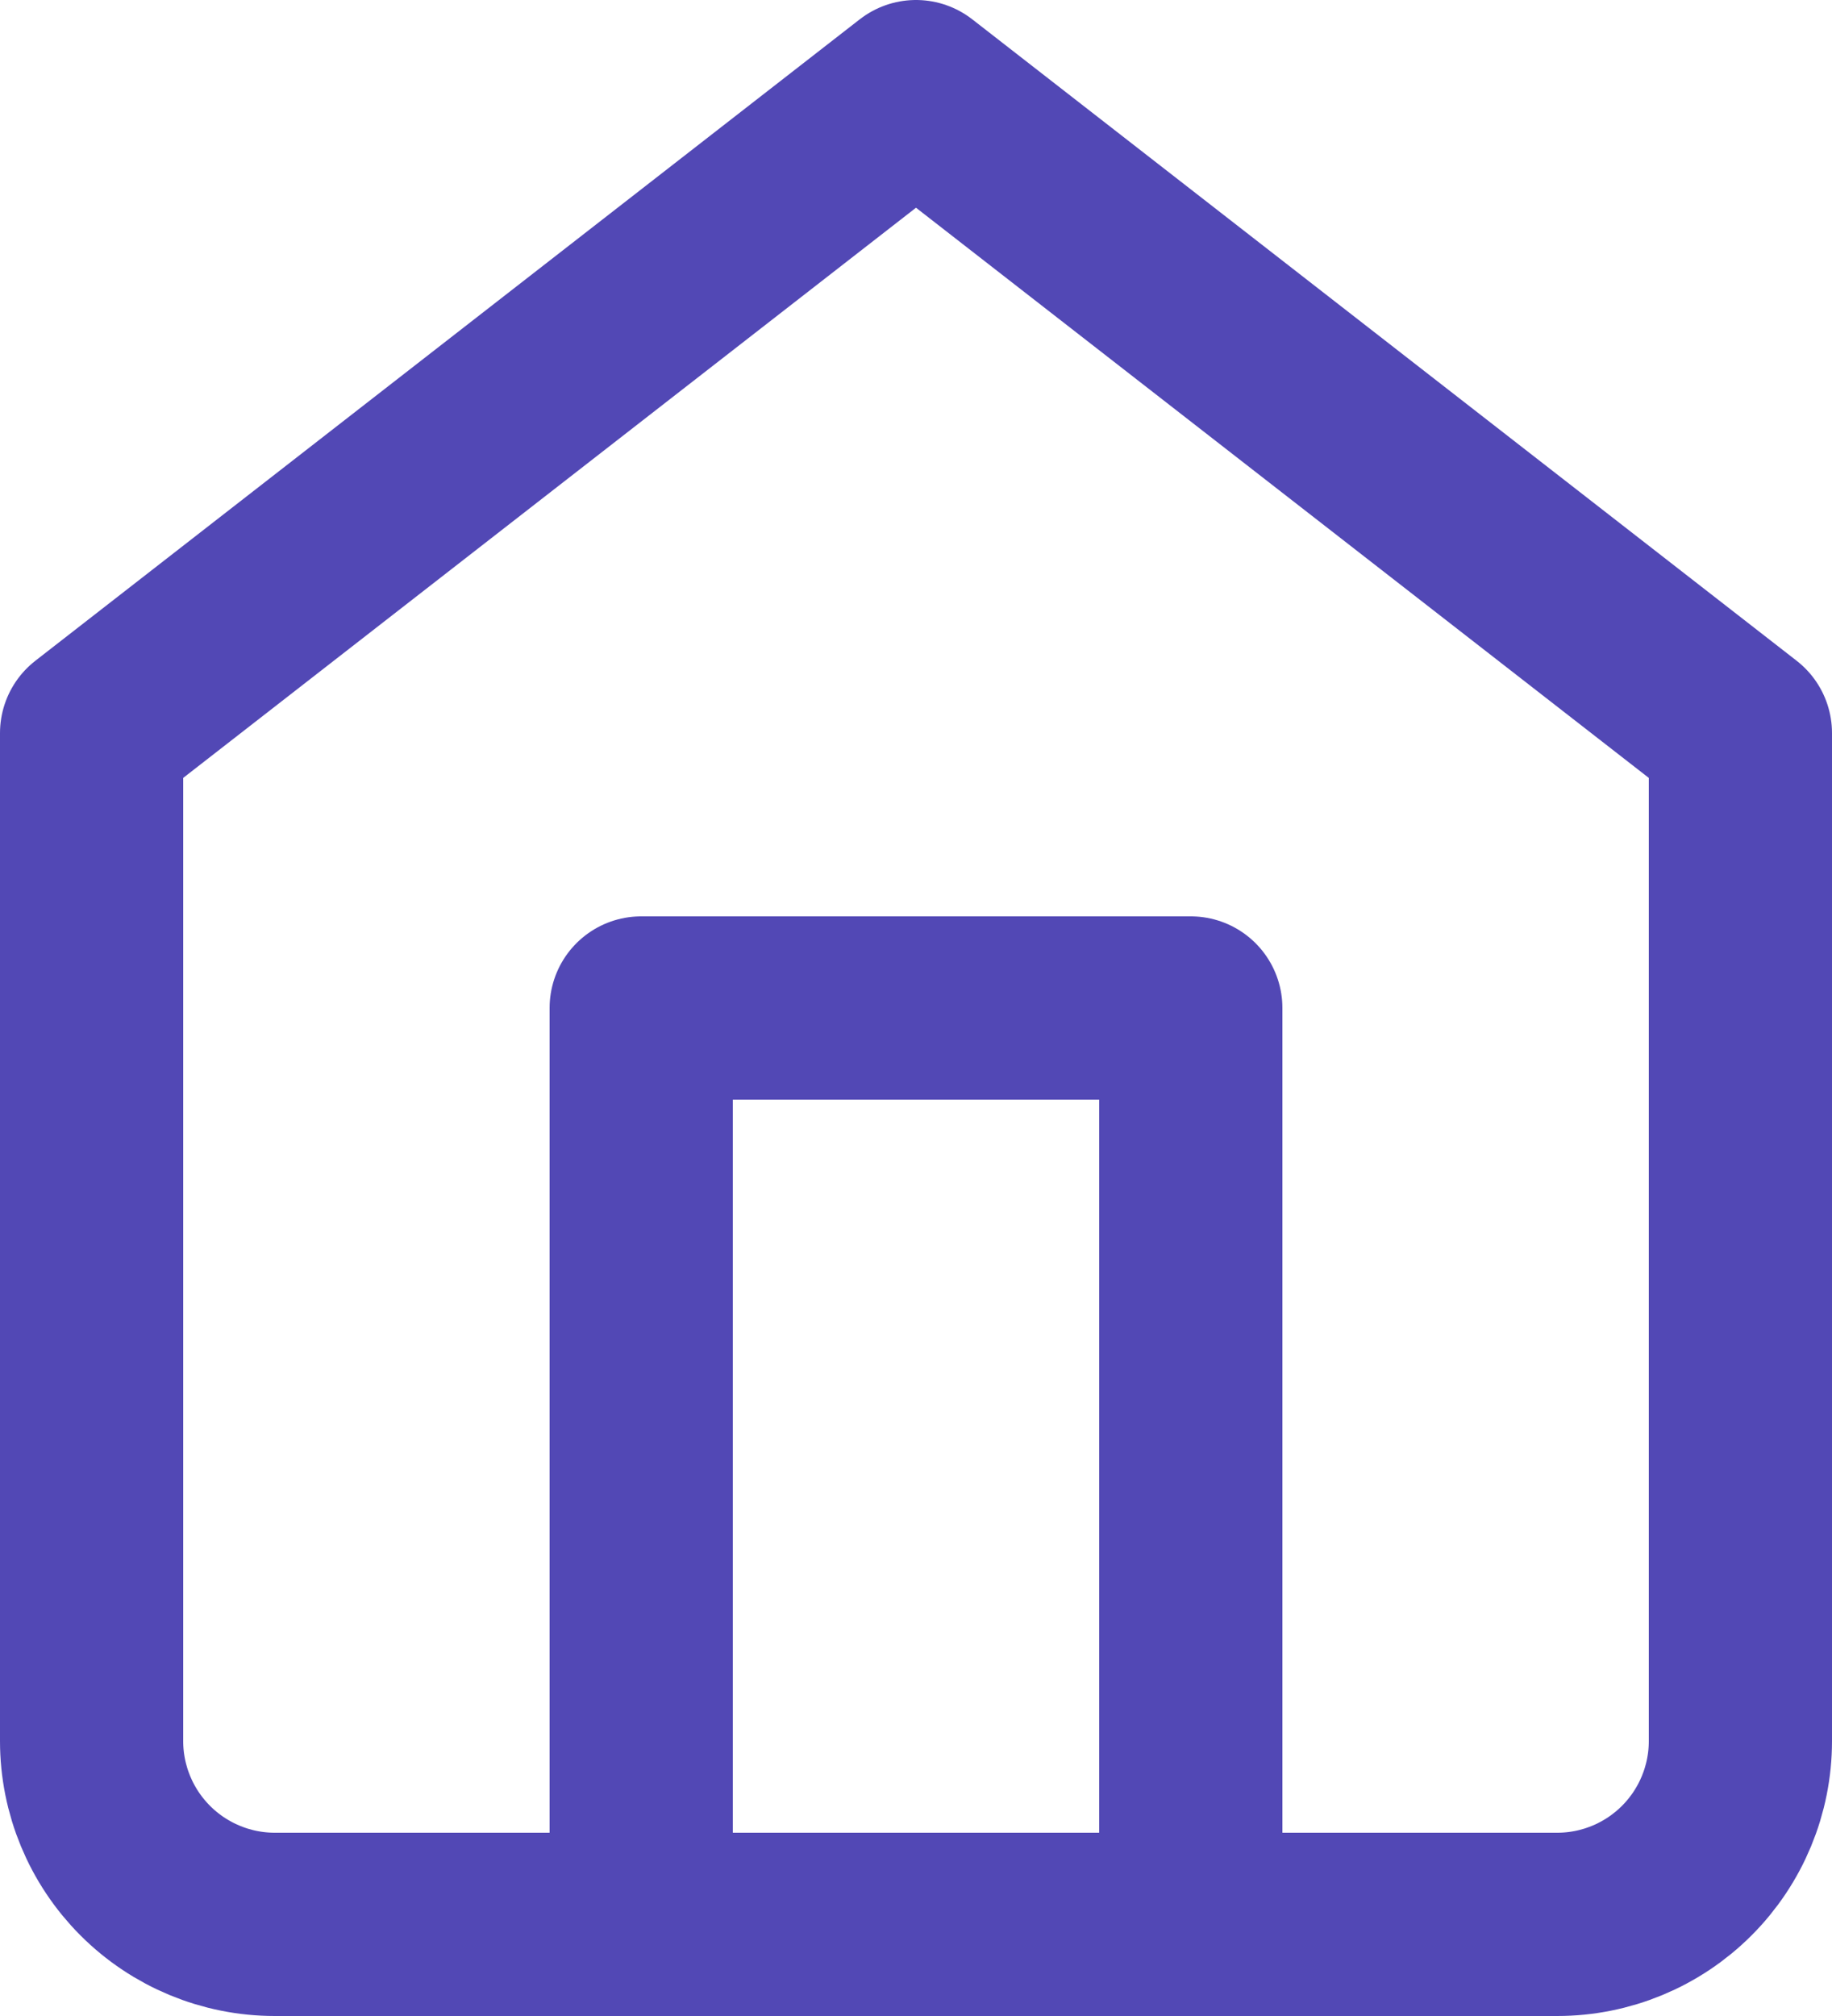 <svg width="20" height="22" viewBox="0 0 20 22" fill="none" xmlns="http://www.w3.org/2000/svg">
<path d="M1 8L10 1L19 8V19C19 19.53 18.789 20.039 18.414 20.414C18.039 20.789 17.53 21 17 21H3C2.47 21 1.961 20.789 1.586 20.414C1.211 20.039 1 19.53 1 19V8Z" stroke="#5248B5" stroke-width="2" stroke-linecap="round" stroke-linejoin="round"/>
<path d="M7 21V11H13V21" stroke="#5248B5" stroke-width="2" stroke-linecap="round" stroke-linejoin="round"/>
</svg>
